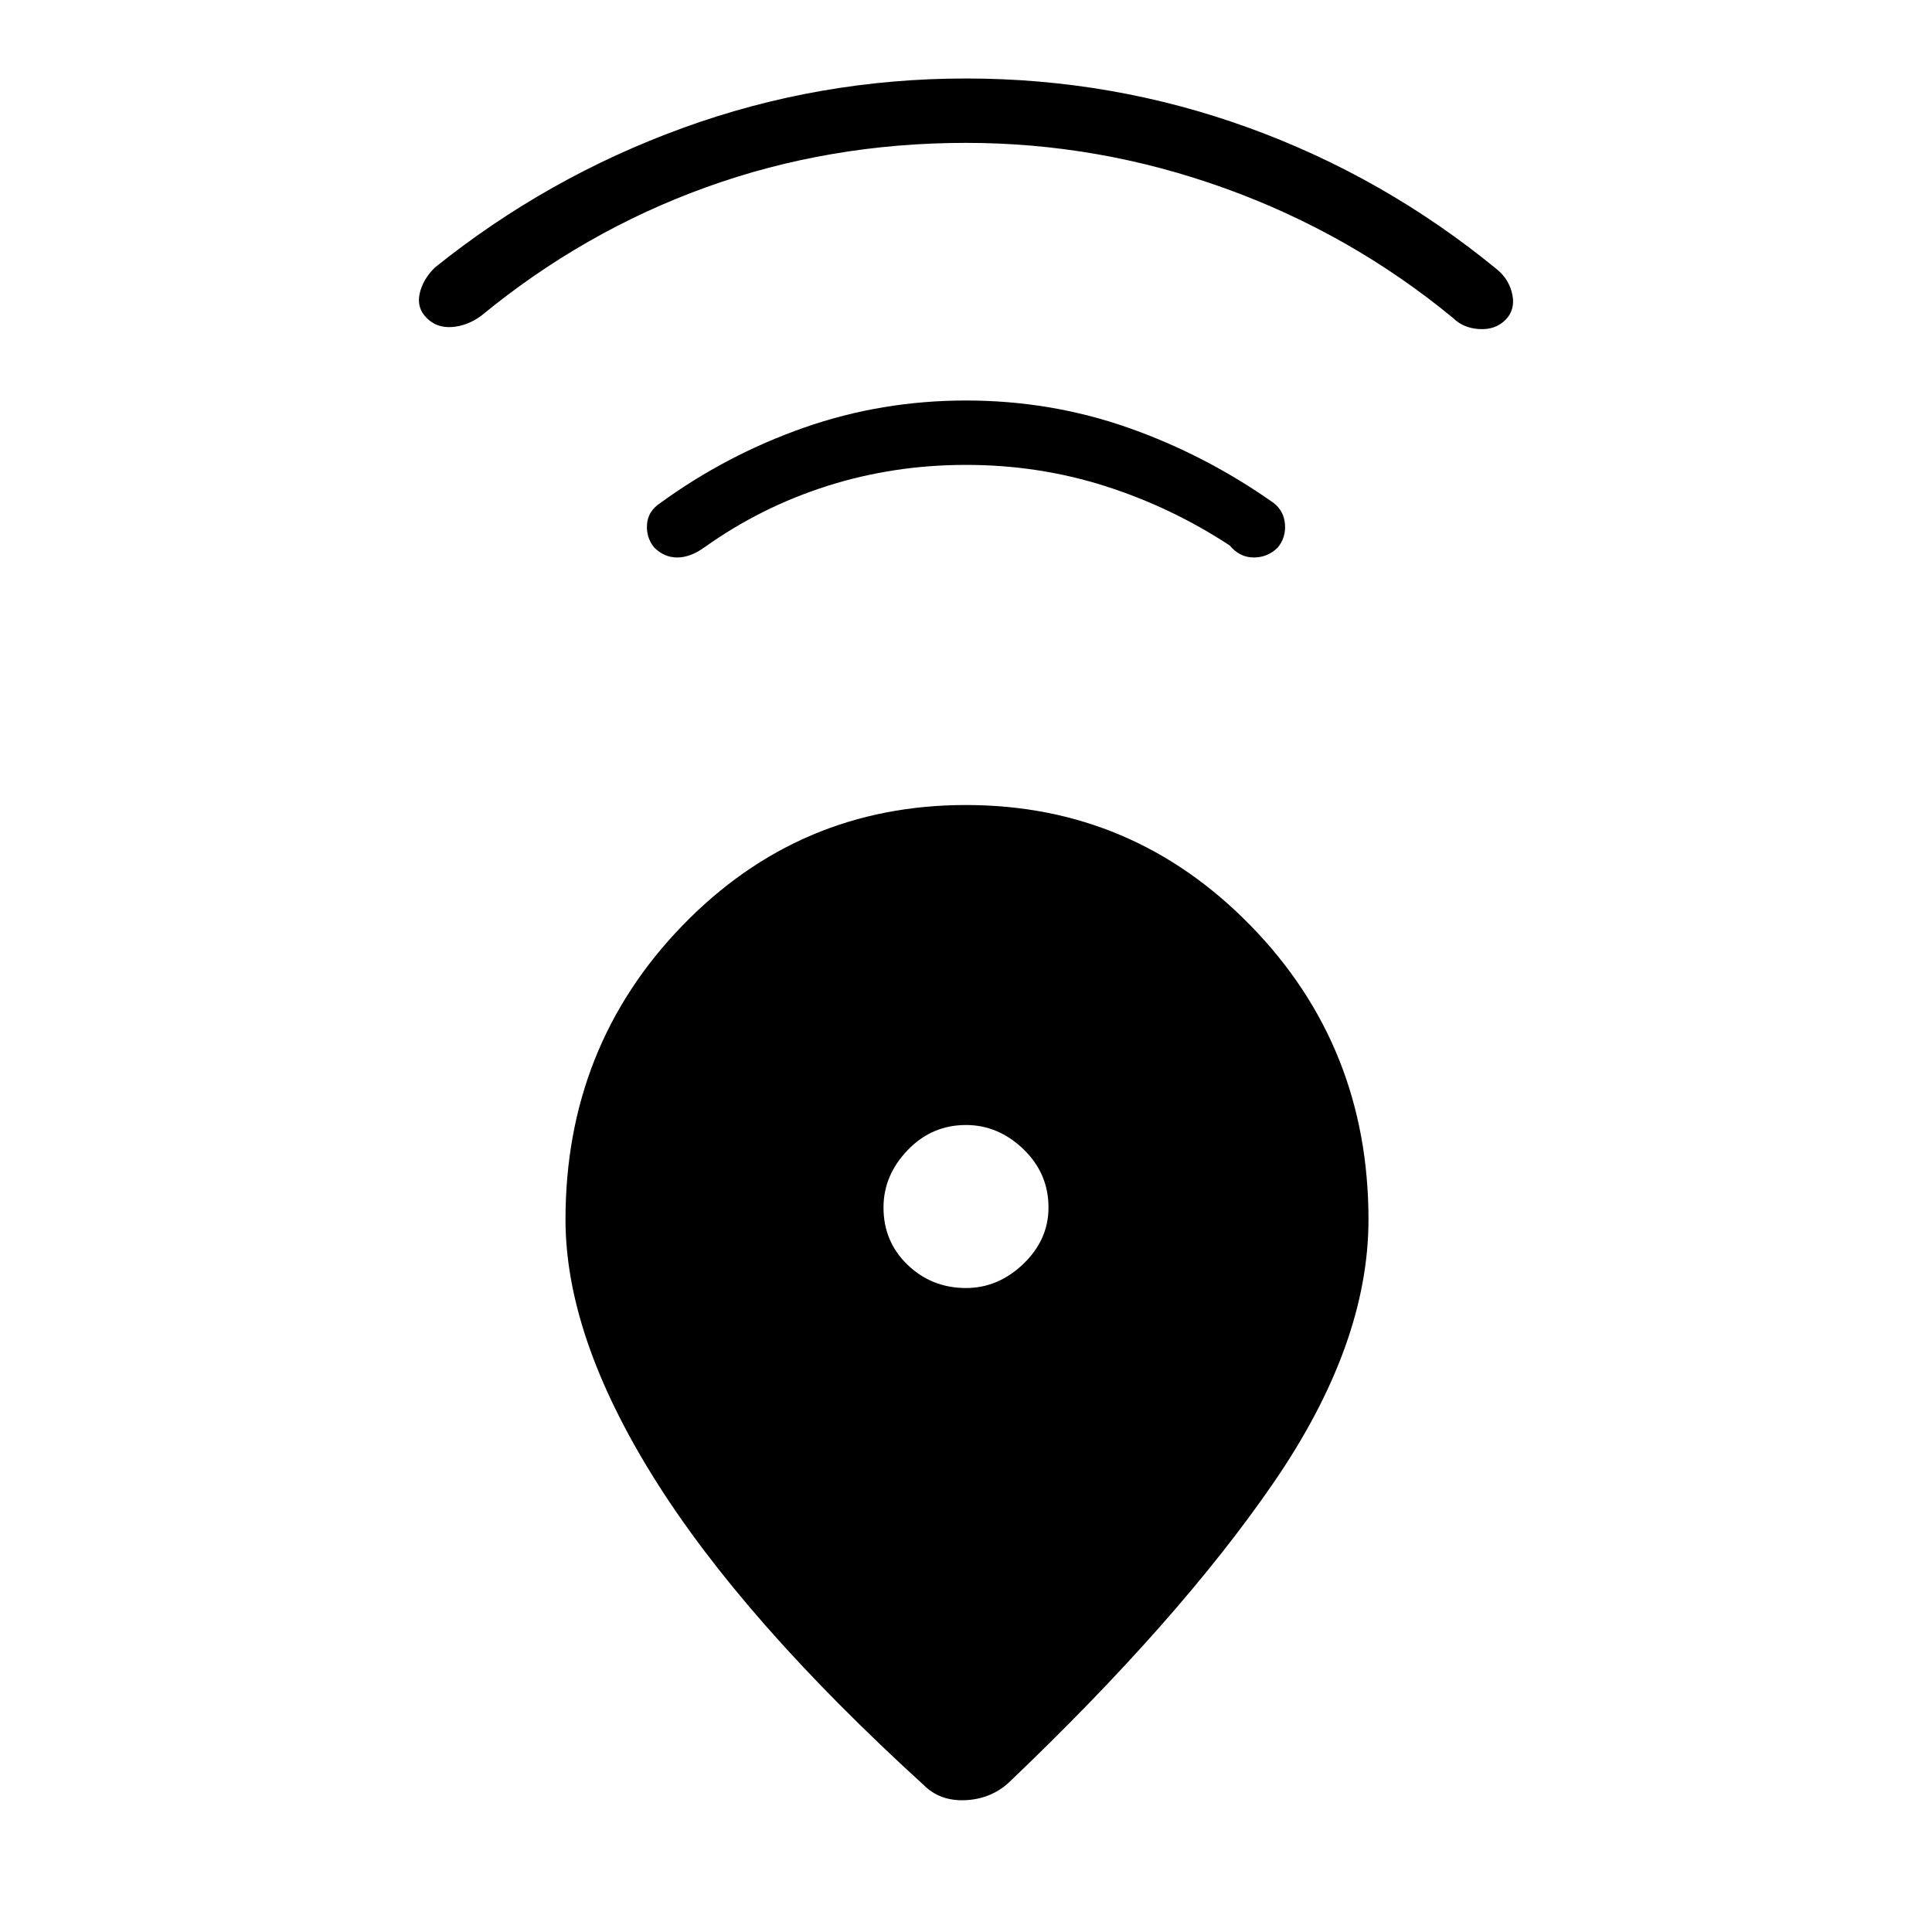 <svg xmlns="http://www.w3.org/2000/svg" height="40" width="40"><path d="M19.125 36.958q-3.75-3.416-5.583-6.354-1.834-2.937-1.834-5.354 0-3.583 2.417-6.083t5.875-2.5q3.458 0 5.896 2.5 2.437 2.5 2.437 6.083 0 2.583-1.958 5.438-1.958 2.854-5.5 6.229-.375.333-.896.354-.521.021-.854-.313ZM20 26.667q.667 0 1.188-.5.52-.5.52-1.167 0-.708-.52-1.208-.521-.5-1.188-.5-.708 0-1.208.52-.5.521-.5 1.188 0 .708.5 1.188.5.479 1.208.479Zm0-17.042q-1.5 0-2.875.437-1.375.438-2.542 1.271-.291.209-.562.209-.271 0-.479-.209-.167-.208-.146-.479.021-.271.271-.437 1.375-1 2.979-1.563Q18.25 8.292 20 8.292t3.354.562q1.604.563 3.021 1.563.208.166.229.437.021.271-.146.479-.208.209-.5.209-.291 0-.5-.25-1.208-.792-2.583-1.23Q21.5 9.625 20 9.625Zm0-6.667q-2.833 0-5.375.917T9.958 6.542q-.291.208-.604.229-.312.021-.521-.188-.208-.208-.145-.5.062-.291.312-.541 2.333-1.875 5.146-2.896Q16.958 1.625 20 1.625q3.042 0 5.854 1.021Q28.667 3.667 31 5.583q.25.209.312.521.063.313-.145.521-.209.208-.542.188-.333-.021-.542-.23-2.125-1.75-4.729-2.687Q22.75 2.958 20 2.958Z"/></svg>
